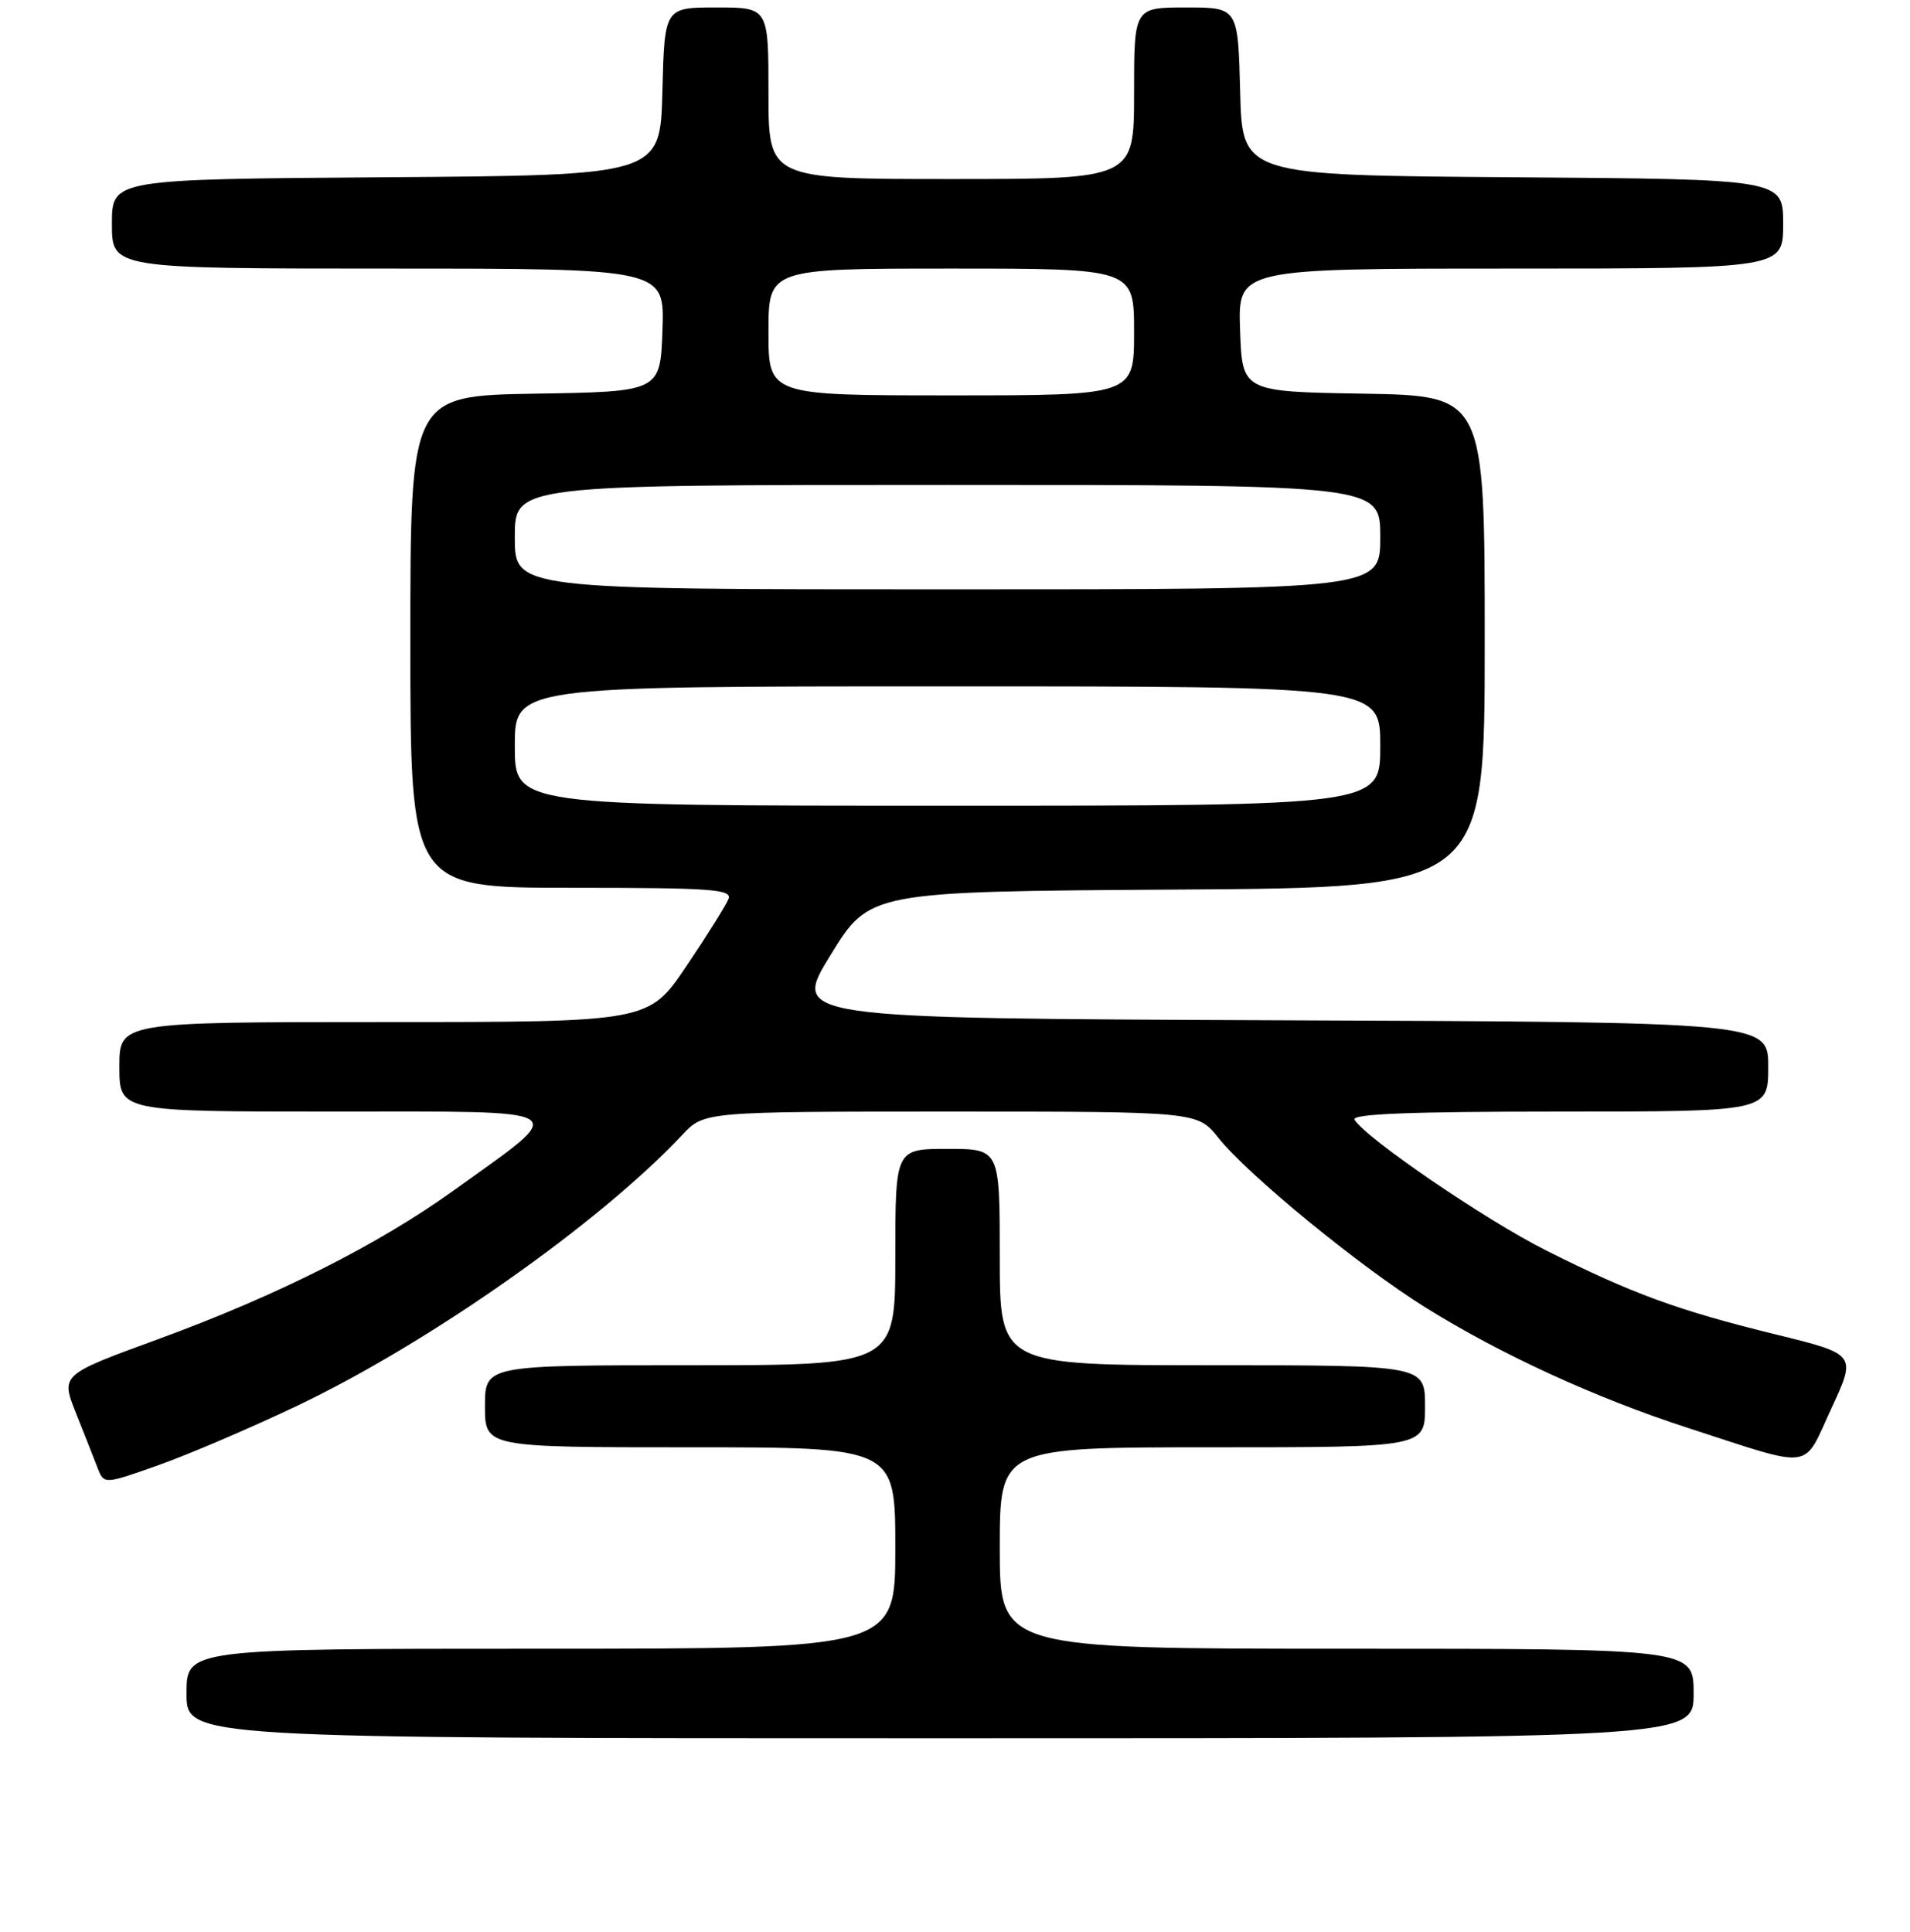 <?xml version="1.0" encoding="UTF-8" standalone="no"?>
<!DOCTYPE svg PUBLIC "-//W3C//DTD SVG 1.1//EN" "http://www.w3.org/Graphics/SVG/1.1/DTD/svg11.dtd" >
<svg xmlns="http://www.w3.org/2000/svg" xmlns:xlink="http://www.w3.org/1999/xlink" version="1.1" viewBox="0 0 256 259">
 <g >
 <path fill="currentColor"
d=" M 227.00 227.00 C 227.00 221.00 227.00 221.00 180.50 221.00 C 134.00 221.00 134.00 221.00 134.00 207.50 C 134.00 194.00 134.00 194.00 162.50 194.00 C 191.00 194.00 191.00 194.00 191.00 188.50 C 191.00 183.00 191.00 183.00 162.50 183.00 C 134.00 183.00 134.00 183.00 134.00 168.50 C 134.00 154.00 134.00 154.00 127.00 154.00 C 120.00 154.00 120.00 154.00 120.00 168.50 C 120.00 183.00 120.00 183.00 92.50 183.00 C 65.00 183.00 65.00 183.00 65.00 188.50 C 65.00 194.00 65.00 194.00 92.50 194.00 C 120.00 194.00 120.00 194.00 120.00 207.50 C 120.00 221.00 120.00 221.00 72.50 221.00 C 25.00 221.00 25.00 221.00 25.00 227.00 C 25.00 233.00 25.00 233.00 126.00 233.00 C 227.00 233.00 227.00 233.00 227.00 227.00 Z  M 39.84 188.43 C 57.51 180.02 80.36 163.94 91.44 152.13 C 94.37 149.00 94.37 149.00 127.44 149.00 C 160.50 149.00 160.50 149.00 163.32 152.54 C 167.30 157.52 182.24 169.76 191.06 175.26 C 201.19 181.57 213.87 187.39 226.20 191.39 C 243.36 196.95 241.57 197.19 245.46 188.80 C 248.83 181.53 248.83 181.53 238.00 178.87 C 224.88 175.65 218.77 173.41 207.26 167.63 C 199.13 163.55 183.12 152.62 181.55 150.09 C 181.08 149.31 188.97 149.00 208.94 149.00 C 237.00 149.00 237.00 149.00 237.00 143.01 C 237.00 137.01 237.00 137.01 171.55 136.76 C 106.09 136.50 106.09 136.50 111.33 128.00 C 116.56 119.50 116.56 119.50 157.78 119.24 C 199.00 118.98 199.00 118.98 199.00 86.01 C 199.00 53.05 199.00 53.05 182.75 52.77 C 166.50 52.50 166.50 52.50 166.21 44.25 C 165.92 36.00 165.92 36.00 202.46 36.00 C 239.00 36.00 239.00 36.00 239.00 30.01 C 239.00 24.02 239.00 24.02 202.75 23.76 C 166.50 23.50 166.50 23.50 166.22 12.25 C 165.93 1.00 165.93 1.00 158.97 1.00 C 152.00 1.00 152.00 1.00 152.00 12.50 C 152.00 24.00 152.00 24.00 127.50 24.00 C 103.00 24.00 103.00 24.00 103.00 12.50 C 103.00 1.00 103.00 1.00 96.03 1.00 C 89.07 1.00 89.07 1.00 88.78 12.25 C 88.50 23.50 88.50 23.50 51.75 23.76 C 15.00 24.02 15.00 24.02 15.00 30.01 C 15.00 36.00 15.00 36.00 52.04 36.00 C 89.08 36.00 89.08 36.00 88.79 44.25 C 88.50 52.50 88.50 52.50 71.75 52.77 C 55.00 53.05 55.00 53.05 55.00 86.02 C 55.00 119.00 55.00 119.00 76.61 119.00 C 95.38 119.00 98.14 119.20 97.64 120.50 C 97.32 121.32 94.79 125.37 92.00 129.50 C 86.94 137.00 86.94 137.00 51.47 137.00 C 16.00 137.00 16.00 137.00 16.00 143.00 C 16.00 149.00 16.00 149.00 44.67 149.00 C 77.55 149.00 76.46 148.31 61.01 159.43 C 50.75 166.82 37.20 173.65 21.13 179.53 C 8.14 184.28 8.14 184.28 10.17 189.39 C 11.29 192.20 12.60 195.51 13.07 196.74 C 13.94 198.98 13.94 198.98 21.22 196.40 C 25.22 194.99 33.60 191.40 39.84 188.43 Z  M 69.00 100.00 C 69.00 92.00 69.00 92.00 127.00 92.00 C 185.00 92.00 185.00 92.00 185.00 100.00 C 185.00 108.00 185.00 108.00 127.00 108.00 C 69.00 108.00 69.00 108.00 69.00 100.00 Z  M 69.00 72.00 C 69.00 65.00 69.00 65.00 127.00 65.00 C 185.00 65.00 185.00 65.00 185.00 72.00 C 185.00 79.00 185.00 79.00 127.00 79.00 C 69.00 79.00 69.00 79.00 69.00 72.00 Z  M 103.00 44.50 C 103.00 36.00 103.00 36.00 127.50 36.00 C 152.00 36.00 152.00 36.00 152.00 44.50 C 152.00 53.00 152.00 53.00 127.50 53.00 C 103.00 53.00 103.00 53.00 103.00 44.50 Z "/>
</g>
</svg>